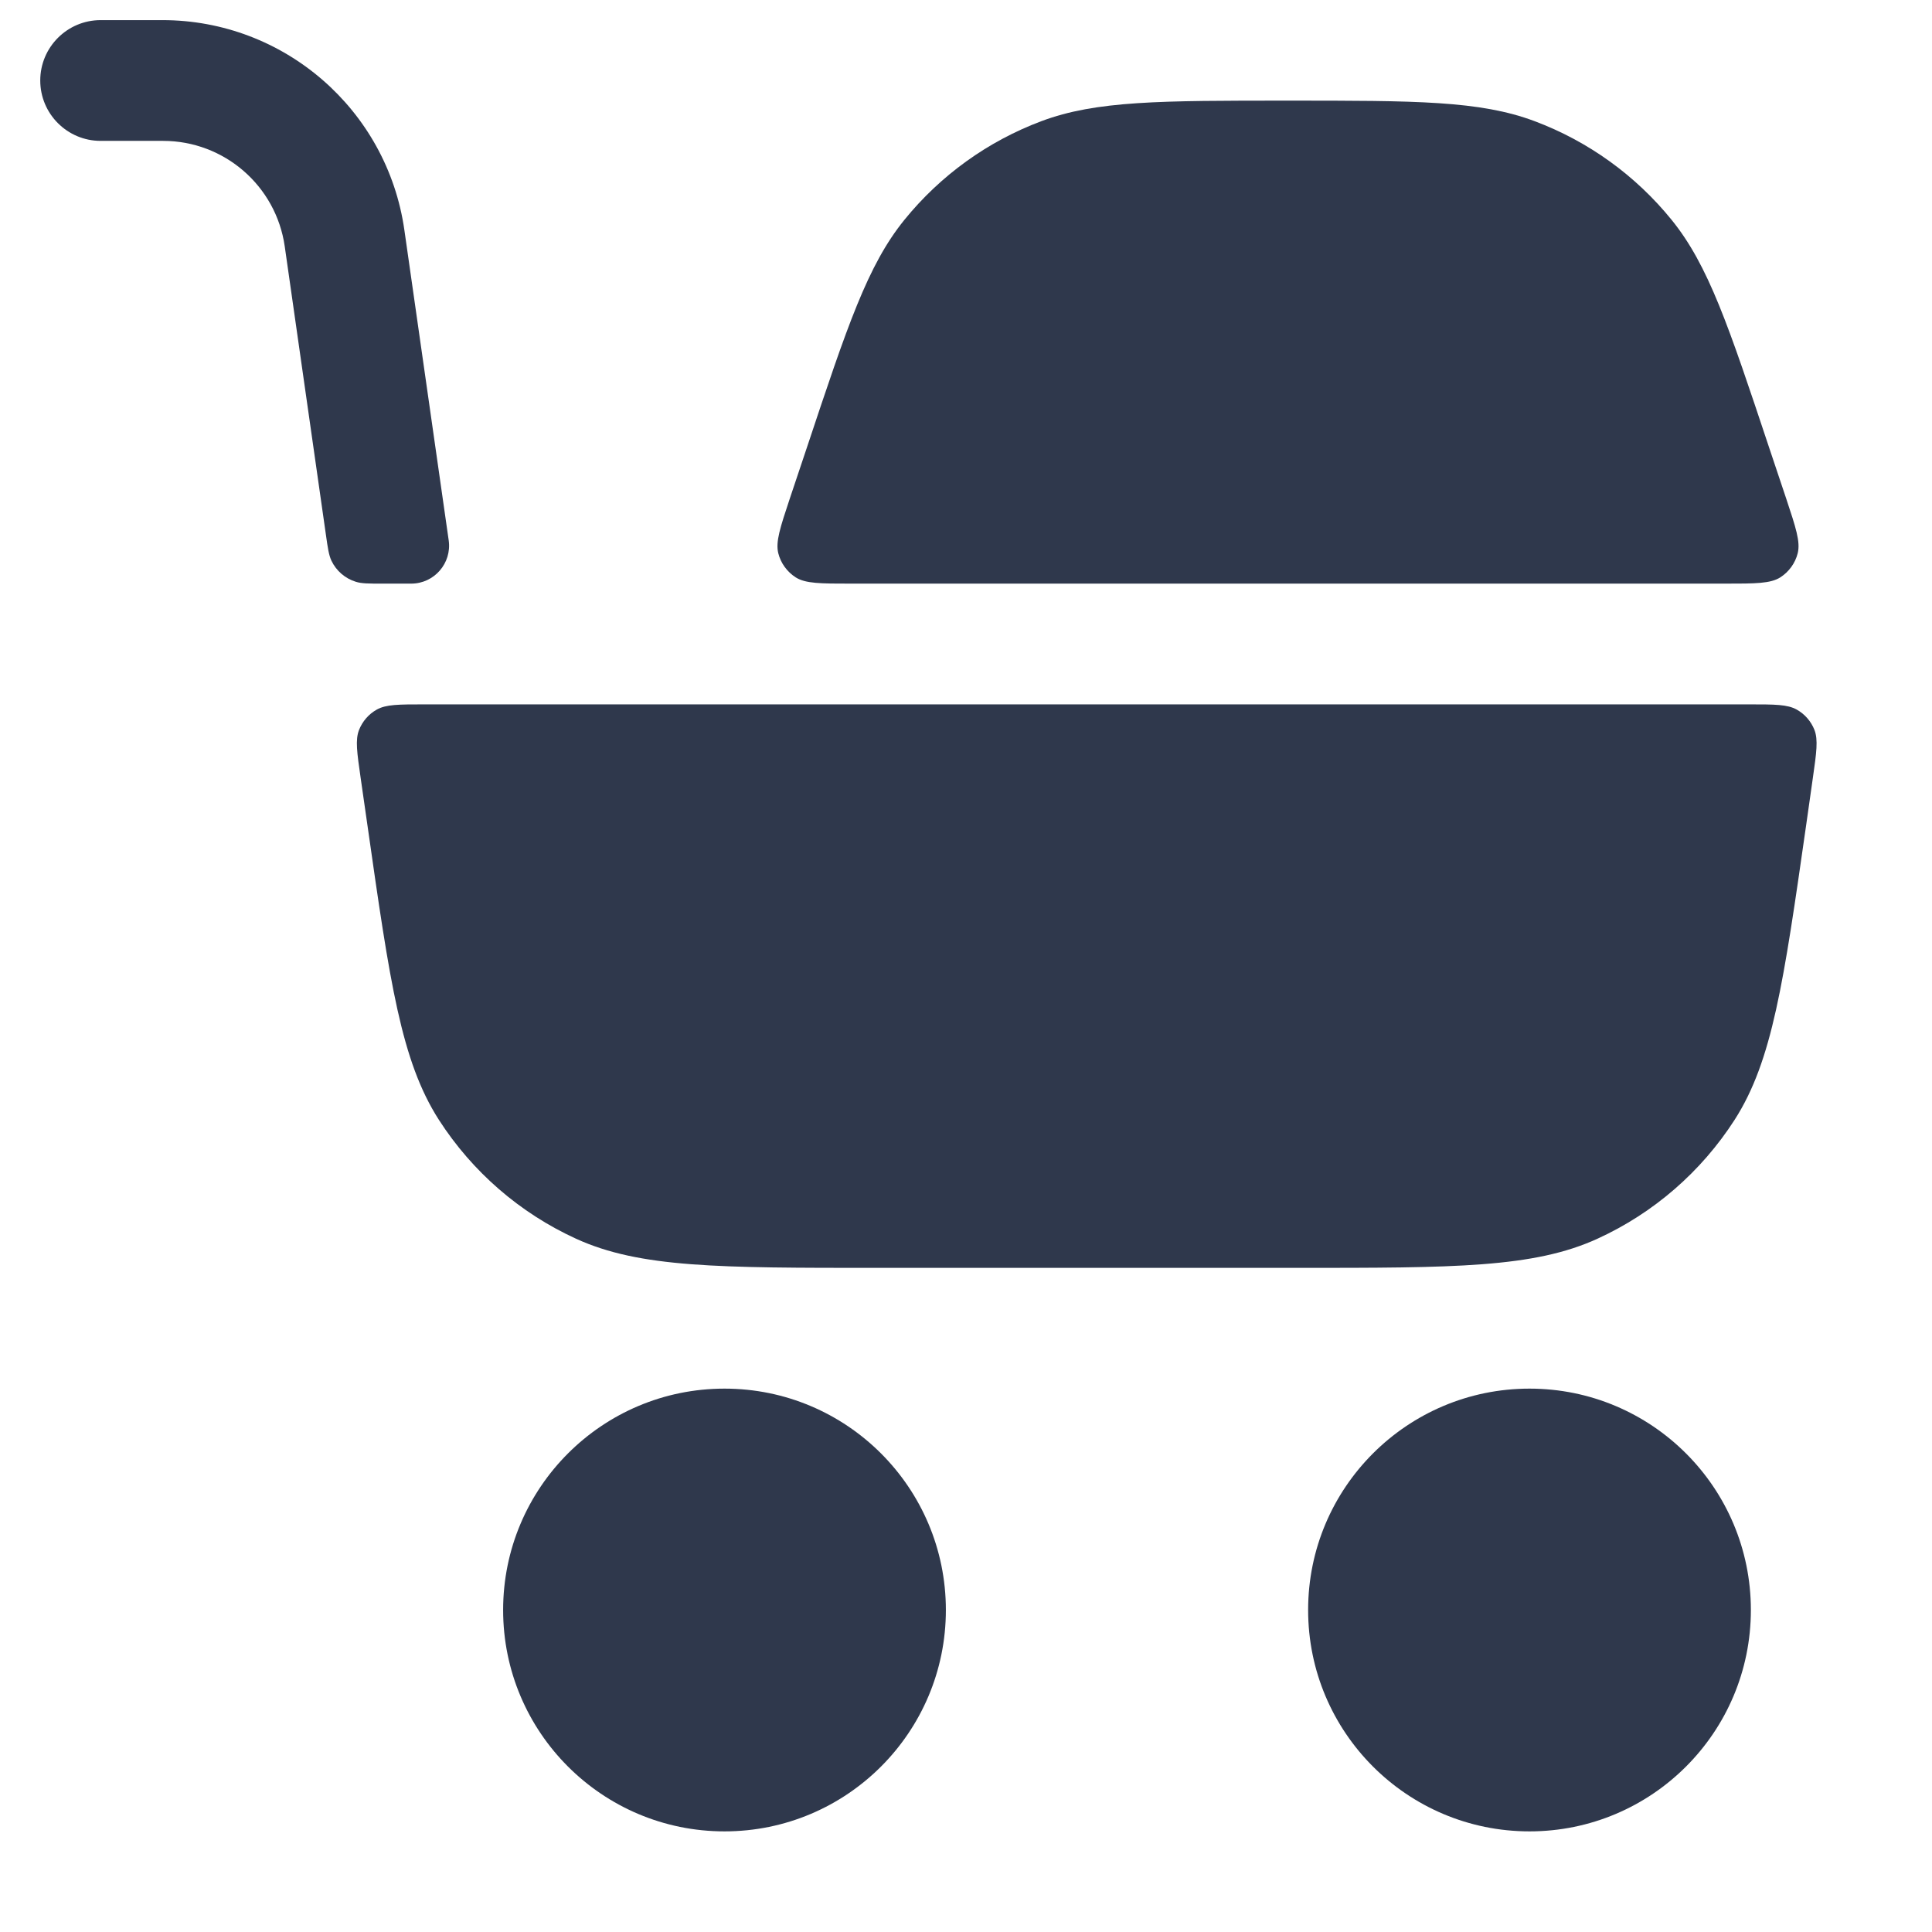 <svg width="24" height="24" viewBox="0 0 24 24" fill="none" xmlns="http://www.w3.org/2000/svg">
<path d="M1.25 0.25C0.836 0.25 0.5 0.586 0.5 1V1C0.5 1.414 0.836 1.75 1.25 1.75L2.026 1.75C2.785 1.75 3.429 2.308 3.537 3.06L4.048 6.639C4.072 6.81 4.085 6.896 4.117 6.965C4.177 7.091 4.287 7.186 4.42 7.227C4.493 7.25 4.579 7.25 4.753 7.25H5.108C5.394 7.25 5.614 6.996 5.574 6.713L5.023 2.856C4.809 1.361 3.528 0.25 2.018 0.25L1.25 0.25Z" fill="#2F384C"/>
<path d="M9.81 6.197C9.692 6.553 9.633 6.73 9.668 6.872C9.699 6.996 9.777 7.103 9.884 7.172C10.007 7.25 10.195 7.25 10.569 7.25H21.431C21.805 7.25 21.993 7.25 22.116 7.172C22.223 7.103 22.301 6.996 22.332 6.872C22.367 6.73 22.308 6.553 22.19 6.197L21.976 5.558C21.474 4.05 21.223 3.296 20.766 2.732C20.318 2.179 19.73 1.755 19.063 1.505C18.383 1.25 17.589 1.25 16 1.25V1.25C14.411 1.25 13.617 1.25 12.937 1.505C12.27 1.755 11.682 2.179 11.234 2.732C10.777 3.296 10.526 4.05 10.024 5.558L9.81 6.197Z" fill="#2F384C"/>
<path d="M22.52 9.663C22.565 9.348 22.587 9.191 22.54 9.068C22.498 8.961 22.42 8.871 22.32 8.815C22.205 8.75 22.046 8.75 21.728 8.75H5.272C4.954 8.75 4.795 8.75 4.68 8.815C4.58 8.871 4.502 8.961 4.46 9.068C4.412 9.191 4.435 9.348 4.48 9.663L4.565 10.255C4.843 12.204 4.982 13.178 5.452 13.911C5.867 14.556 6.458 15.069 7.156 15.388C7.948 15.75 8.932 15.75 10.9 15.75H16.1C18.068 15.75 19.052 15.75 19.844 15.388C20.542 15.069 21.133 14.556 21.548 13.911C22.018 13.178 22.157 12.204 22.436 10.255L22.52 9.663Z" fill="#2F384C"/>
<path d="M6.25 20C6.25 18.481 7.481 17.25 9 17.25C10.519 17.25 11.75 18.481 11.75 20C11.75 21.519 10.519 22.75 9 22.75C7.481 22.75 6.25 21.519 6.25 20Z" fill="#2F384C"/>
<path d="M16.25 20C16.25 18.481 17.481 17.25 19 17.25C20.519 17.25 21.75 18.481 21.75 20C21.75 21.519 20.519 22.75 19 22.75C17.481 22.75 16.25 21.519 16.25 20Z" fill="#2F384C"/>
</svg>
